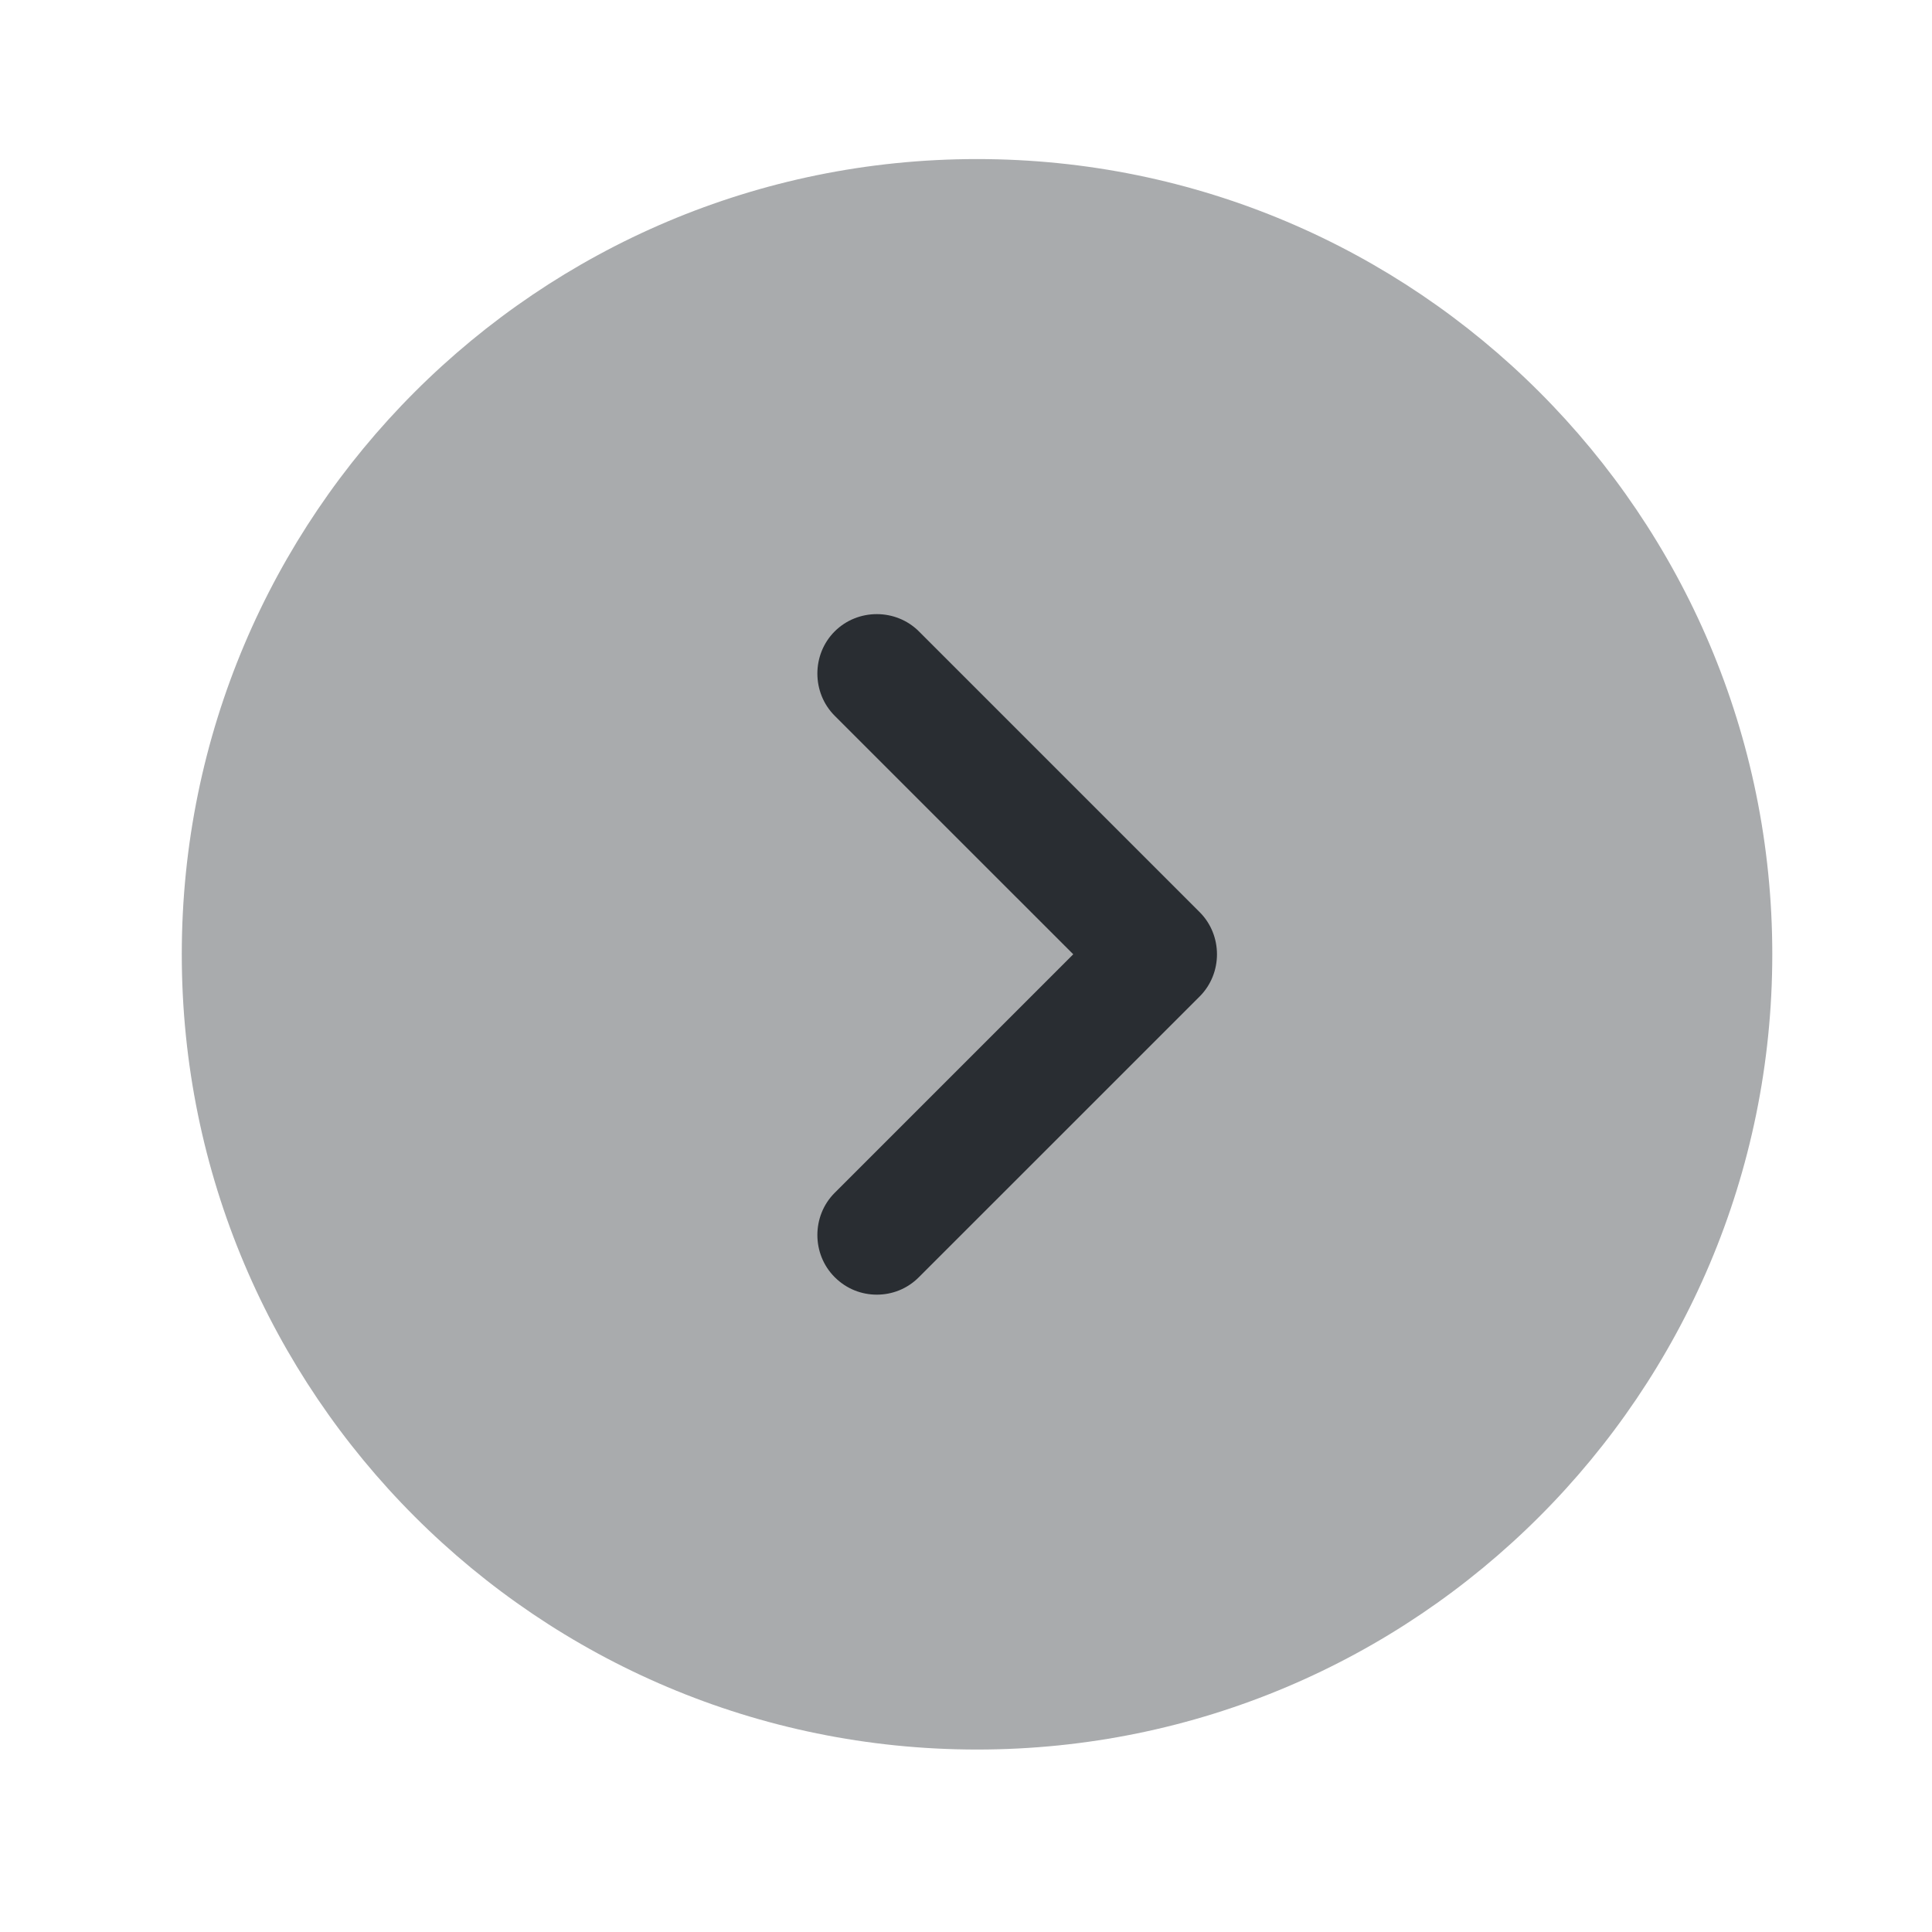 <svg width="45" height="45" viewBox="0 0 45 45" fill="none" xmlns="http://www.w3.org/2000/svg">
<path opacity="0.4" d="M22.757 40.75C32.987 40.75 41.28 32.457 41.28 22.227C41.28 11.998 32.987 3.705 22.757 3.705C12.527 3.705 4.234 11.998 4.234 22.227C4.234 32.457 12.527 40.75 22.757 40.75Z" fill="#292D32"/>
<path d="M20.423 30.155C20.071 30.155 19.719 30.025 19.441 29.747C18.904 29.21 18.904 28.321 19.441 27.784L24.998 22.227L19.441 16.671C18.904 16.133 18.904 15.244 19.441 14.707C19.978 14.17 20.867 14.17 21.404 14.707L27.943 21.246C28.48 21.783 28.48 22.672 27.943 23.209L21.404 29.747C21.127 30.025 20.775 30.155 20.423 30.155Z" fill="#292D32"/>
</svg>
